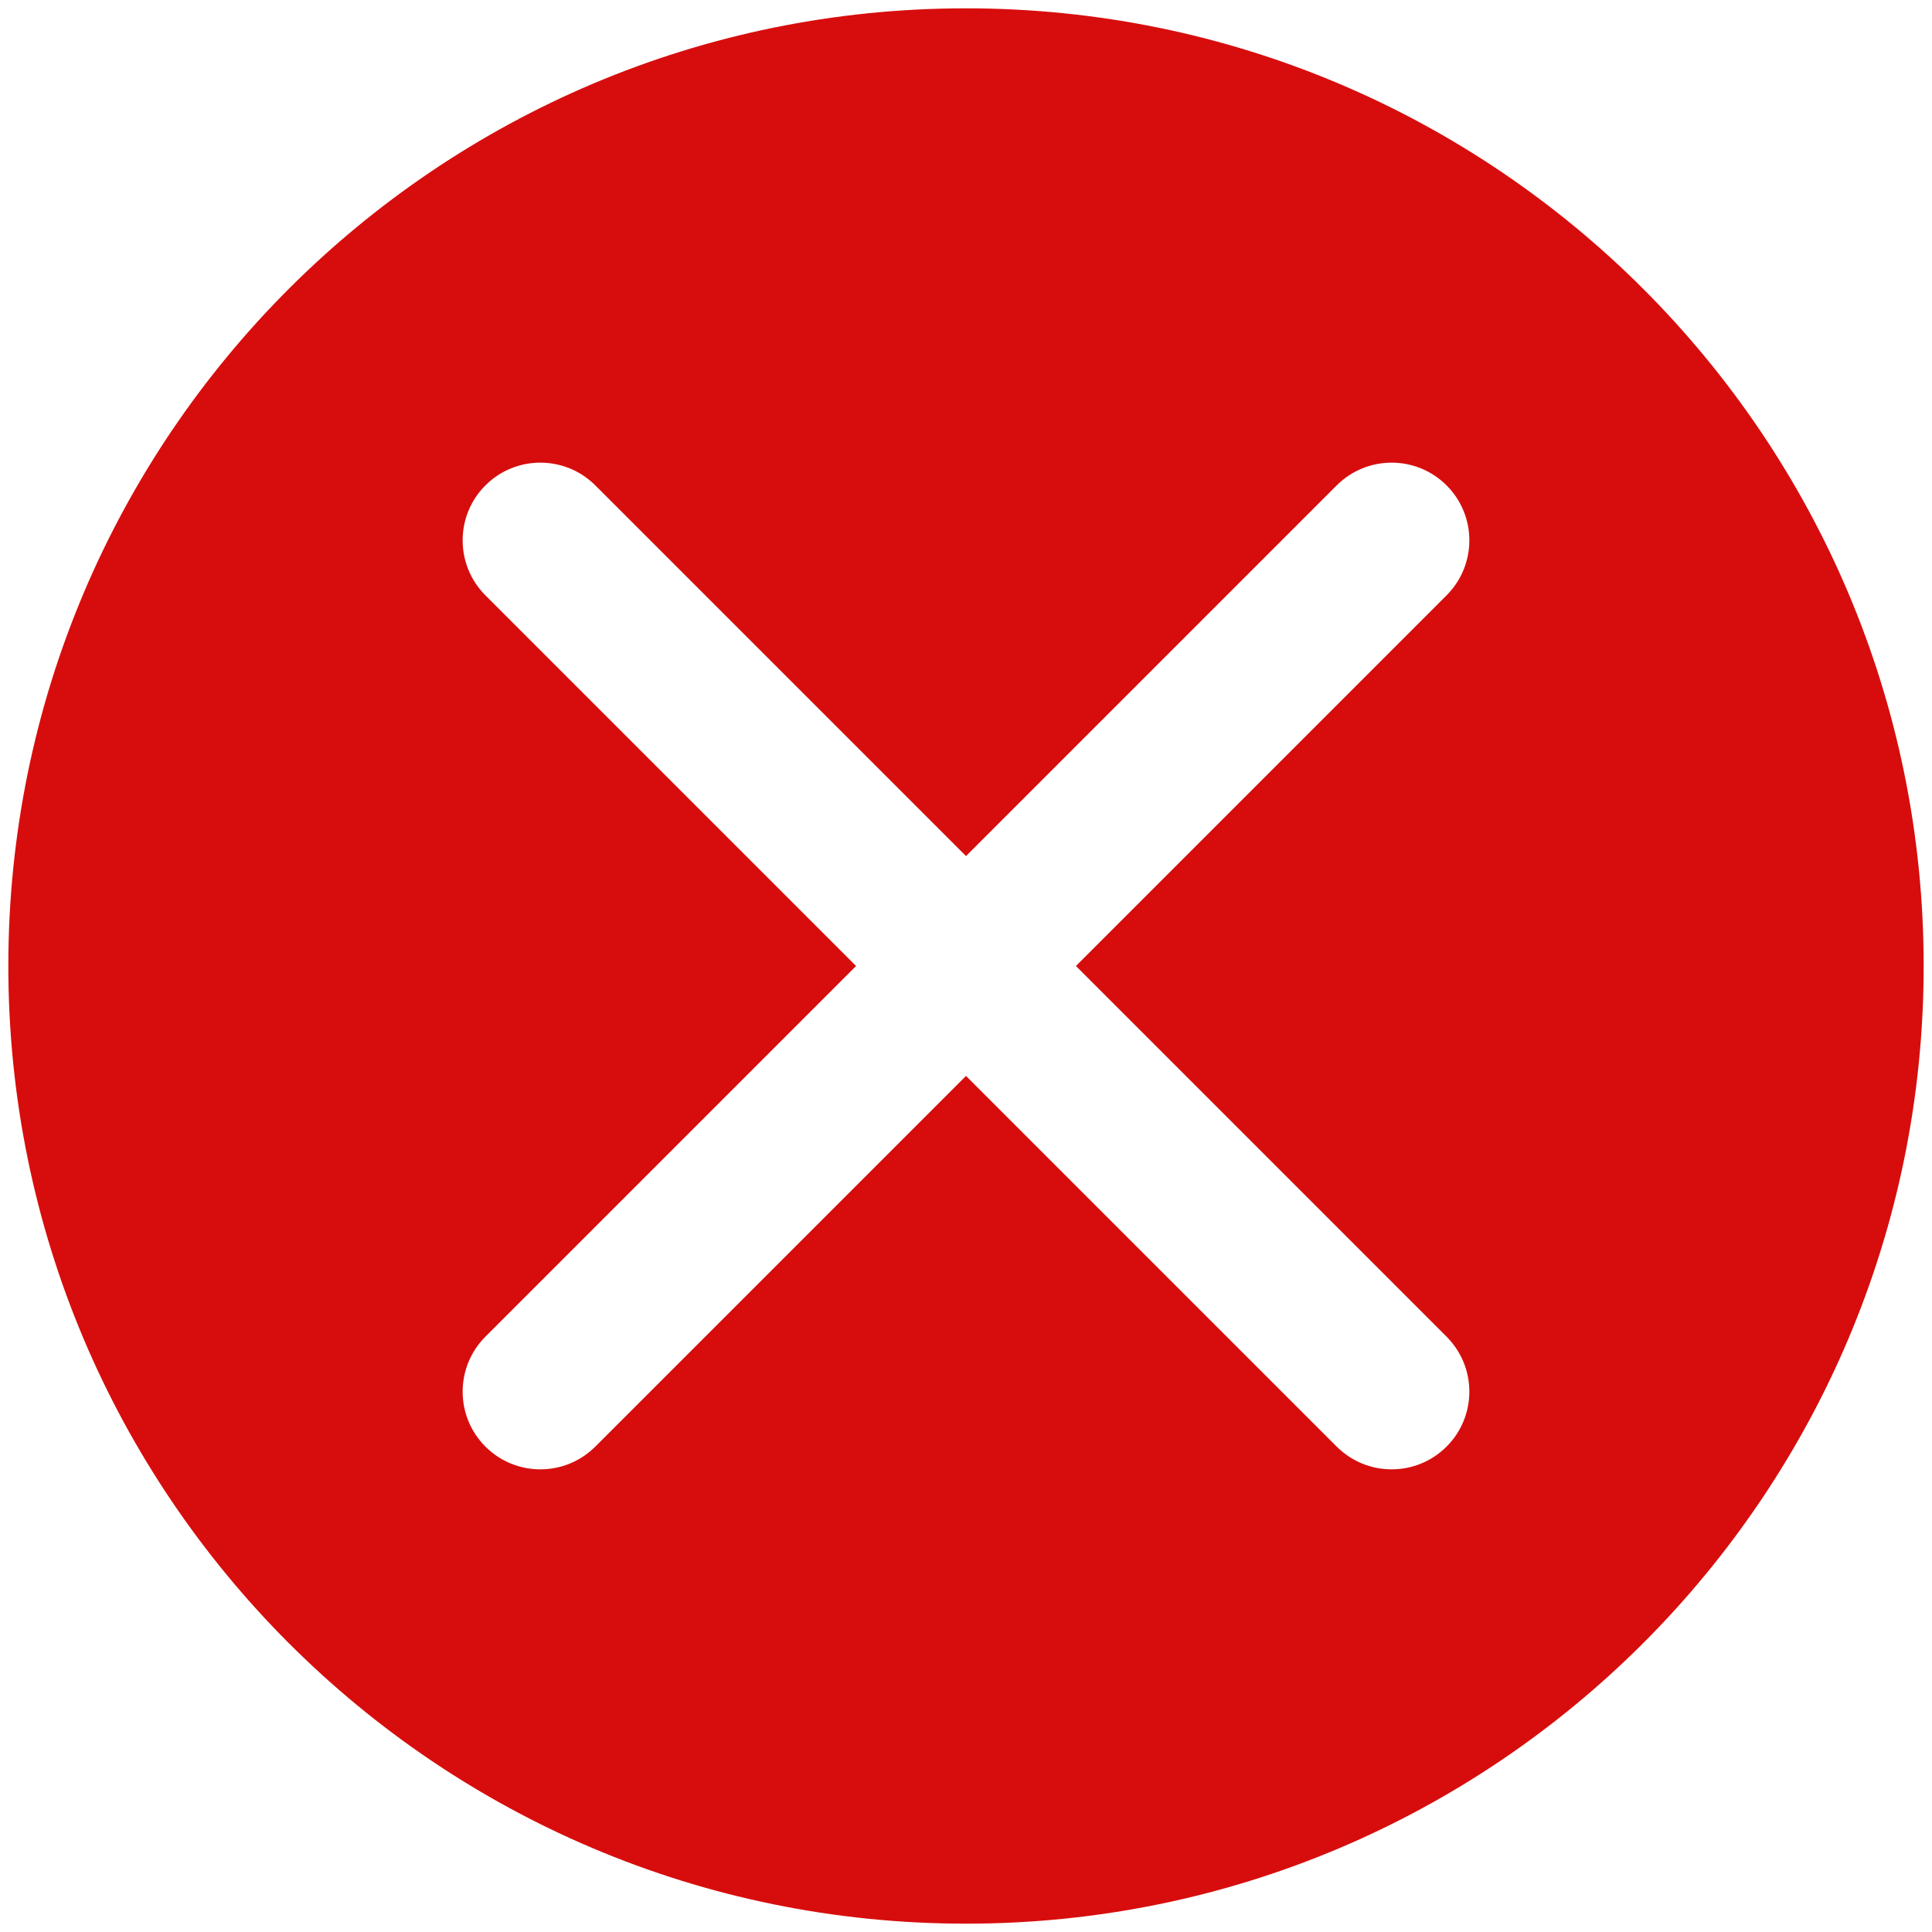 <svg width="87" height="87" viewBox="0 0 87 87" fill="none" xmlns="http://www.w3.org/2000/svg">
<path fill-rule="evenodd" clip-rule="evenodd" d="M86.625 43.5C86.625 67.317 67.317 86.625 43.5 86.625C19.683 86.625 0.375 67.317 0.375 43.5C0.375 19.683 19.683 0.375 43.5 0.375C67.317 0.375 86.625 19.683 86.625 43.5ZM21.858 65.141C20.492 63.775 20.492 61.559 21.858 60.192L38.55 43.5L21.858 26.808C20.492 25.441 20.492 23.225 21.858 21.858C23.225 20.492 25.441 20.492 26.808 21.858L43.5 38.55L60.192 21.858C61.559 20.492 63.775 20.492 65.141 21.858C66.508 23.225 66.508 25.441 65.141 26.808L48.45 43.5L65.141 60.192C66.508 61.559 66.508 63.775 65.141 65.141C63.775 66.508 61.559 66.508 60.192 65.141L43.5 48.45L26.808 65.141C25.441 66.508 23.225 66.508 21.858 65.141Z" fill="#D70D0D"/>
</svg>
